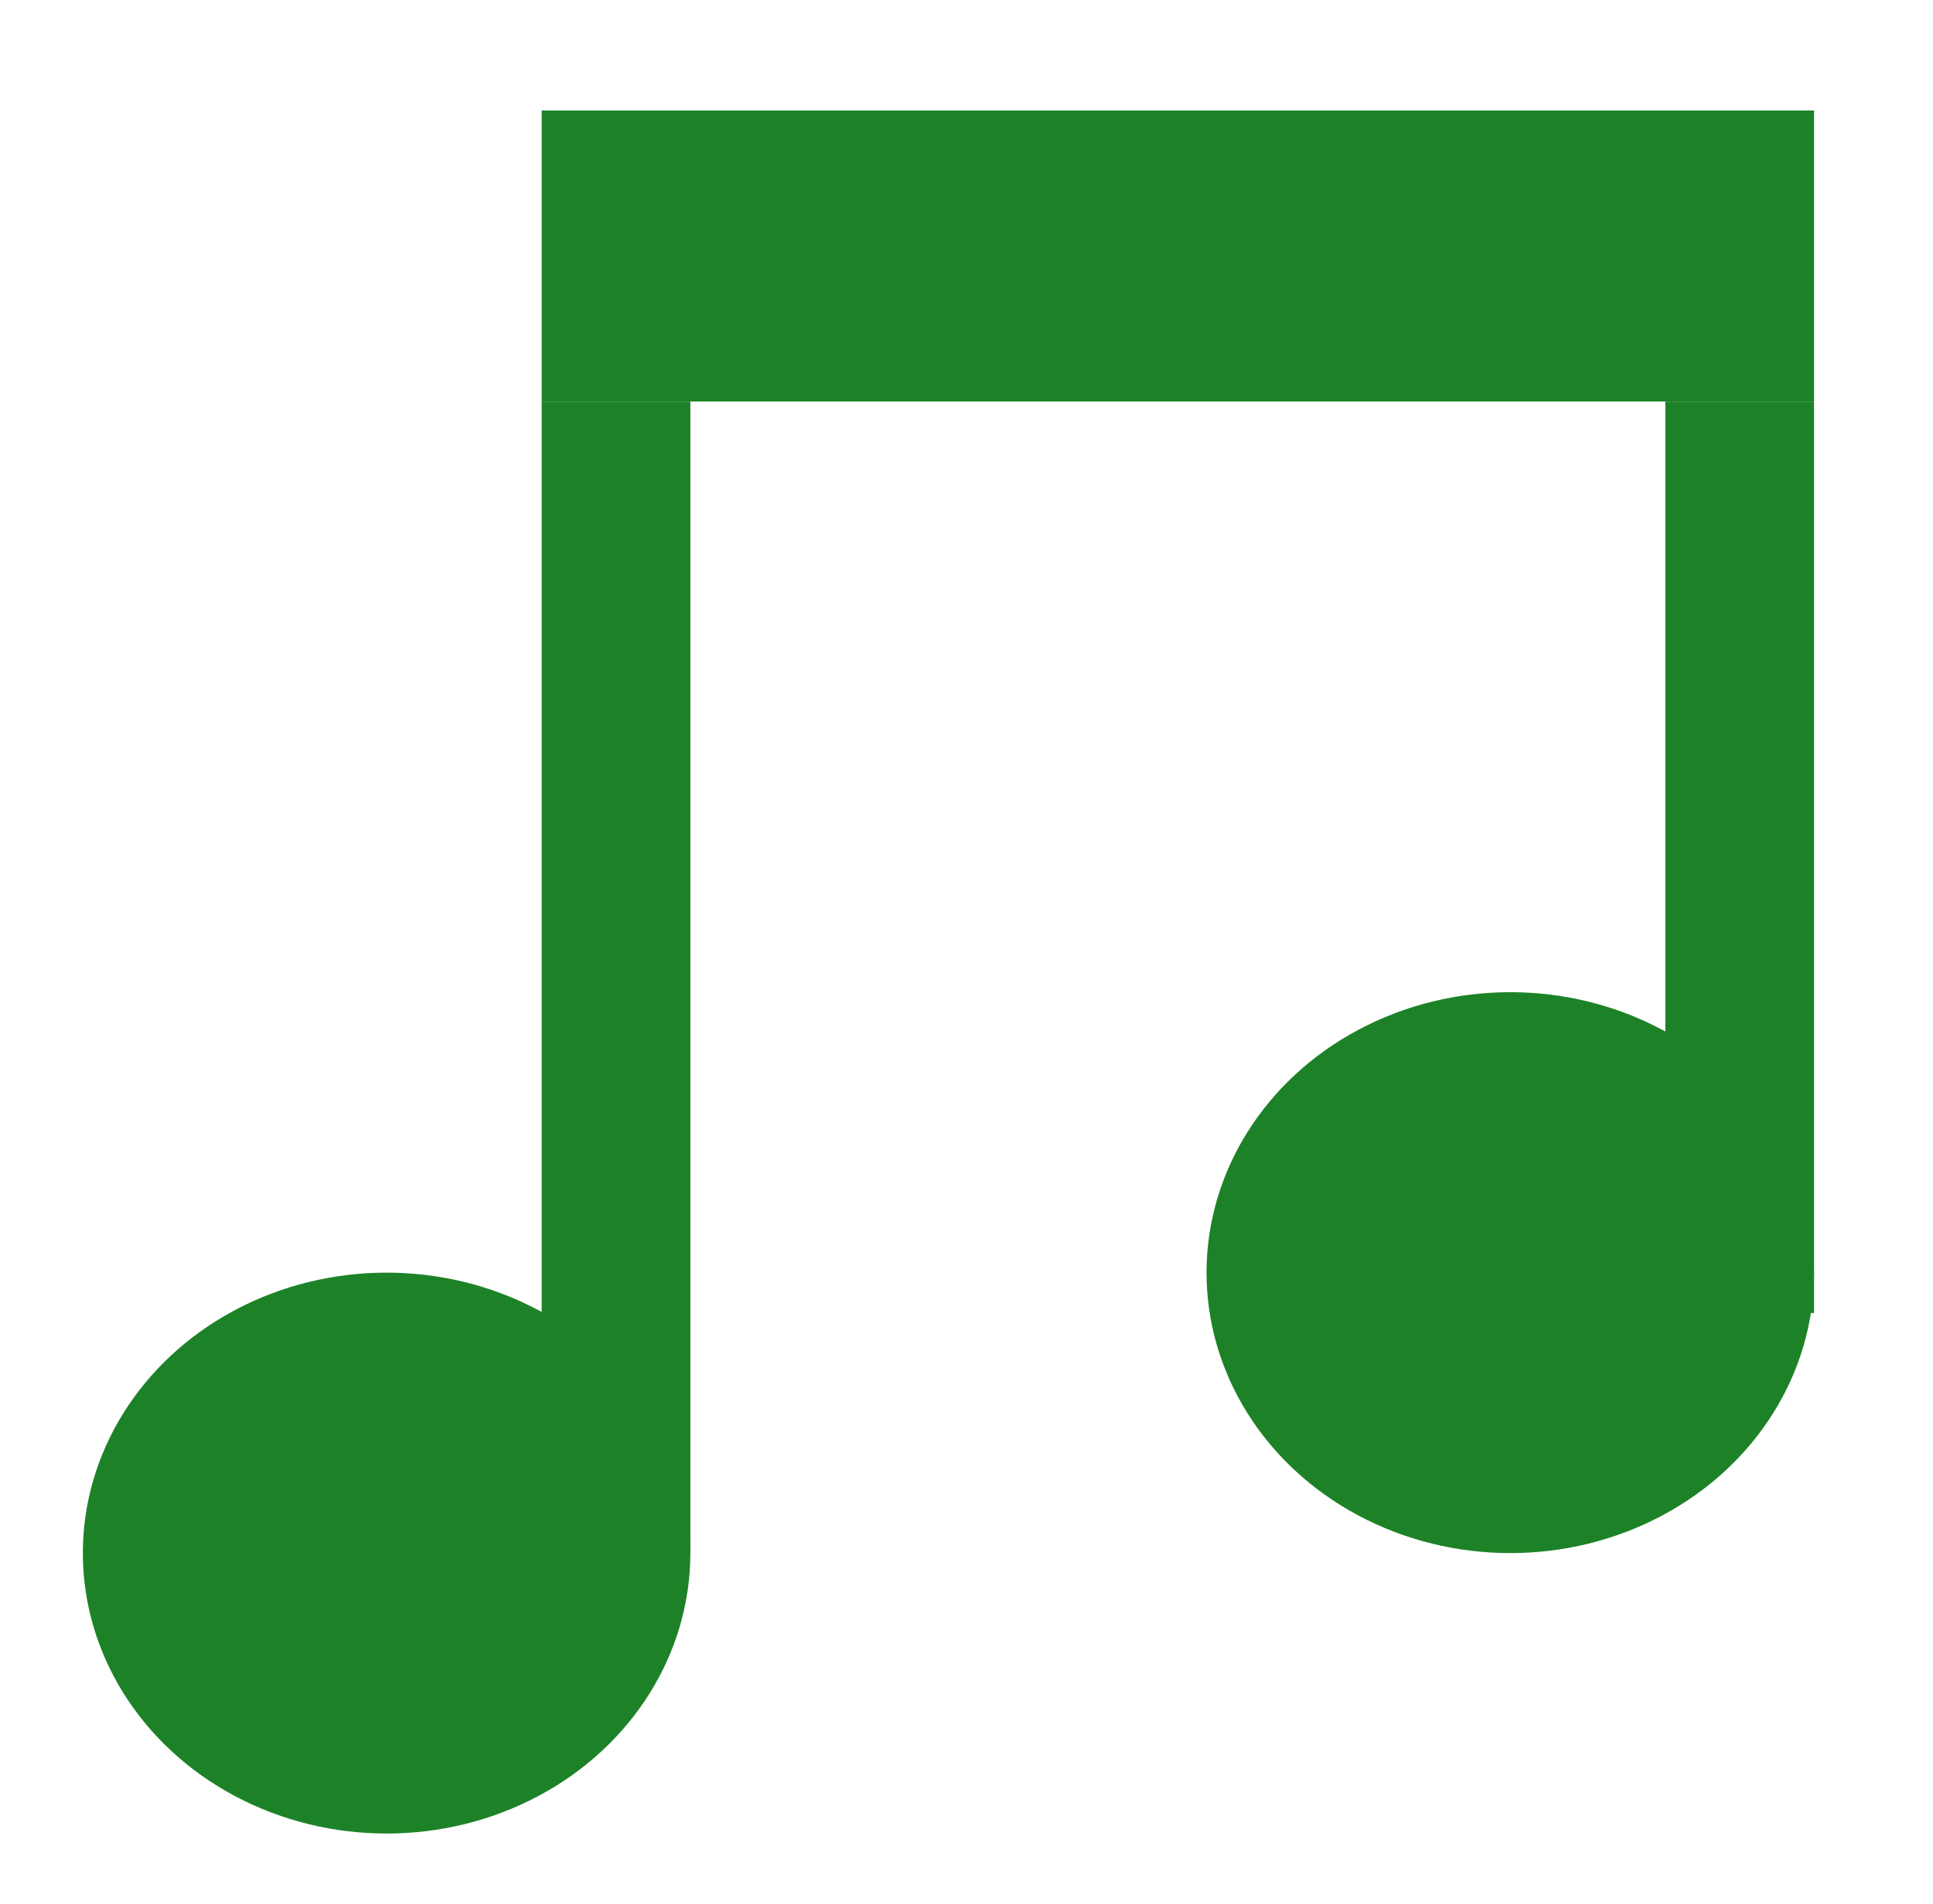 <?xml version="1.0" encoding="utf-8"?>
<!-- Generator: Adobe Illustrator 24.1.2, SVG Export Plug-In . SVG Version: 6.00 Build 0)  -->
<svg version="1.1" id="Calque_1" xmlns="http://www.w3.org/2000/svg" xmlns:xlink="http://www.w3.org/1999/xlink" x="0px" y="0px"
	 viewBox="0 0 91 89.6" style="enable-background:new 0 0 91 89.6;" xml:space="preserve">
<style type="text/css">
	.st0{fill:#1D8227;}
	.st1{fill:none;stroke:#1D8227;stroke-width:7;stroke-miterlimit:10;}
</style>
<ellipse class="st0" cx="18.2" cy="73.1" rx="14.3" ry="13.2"/>
<ellipse class="st0" cx="71.1" cy="59.9" rx="14.3" ry="13.2"/>
<line class="st1" x1="29" y1="73.1" x2="29" y2="18.9"/>
<line class="st1" x1="81.9" y1="61.8" x2="81.9" y2="18.9"/>
<rect x="25.5" y="5.2" class="st0" width="59.9" height="13.7"/>
</svg>
